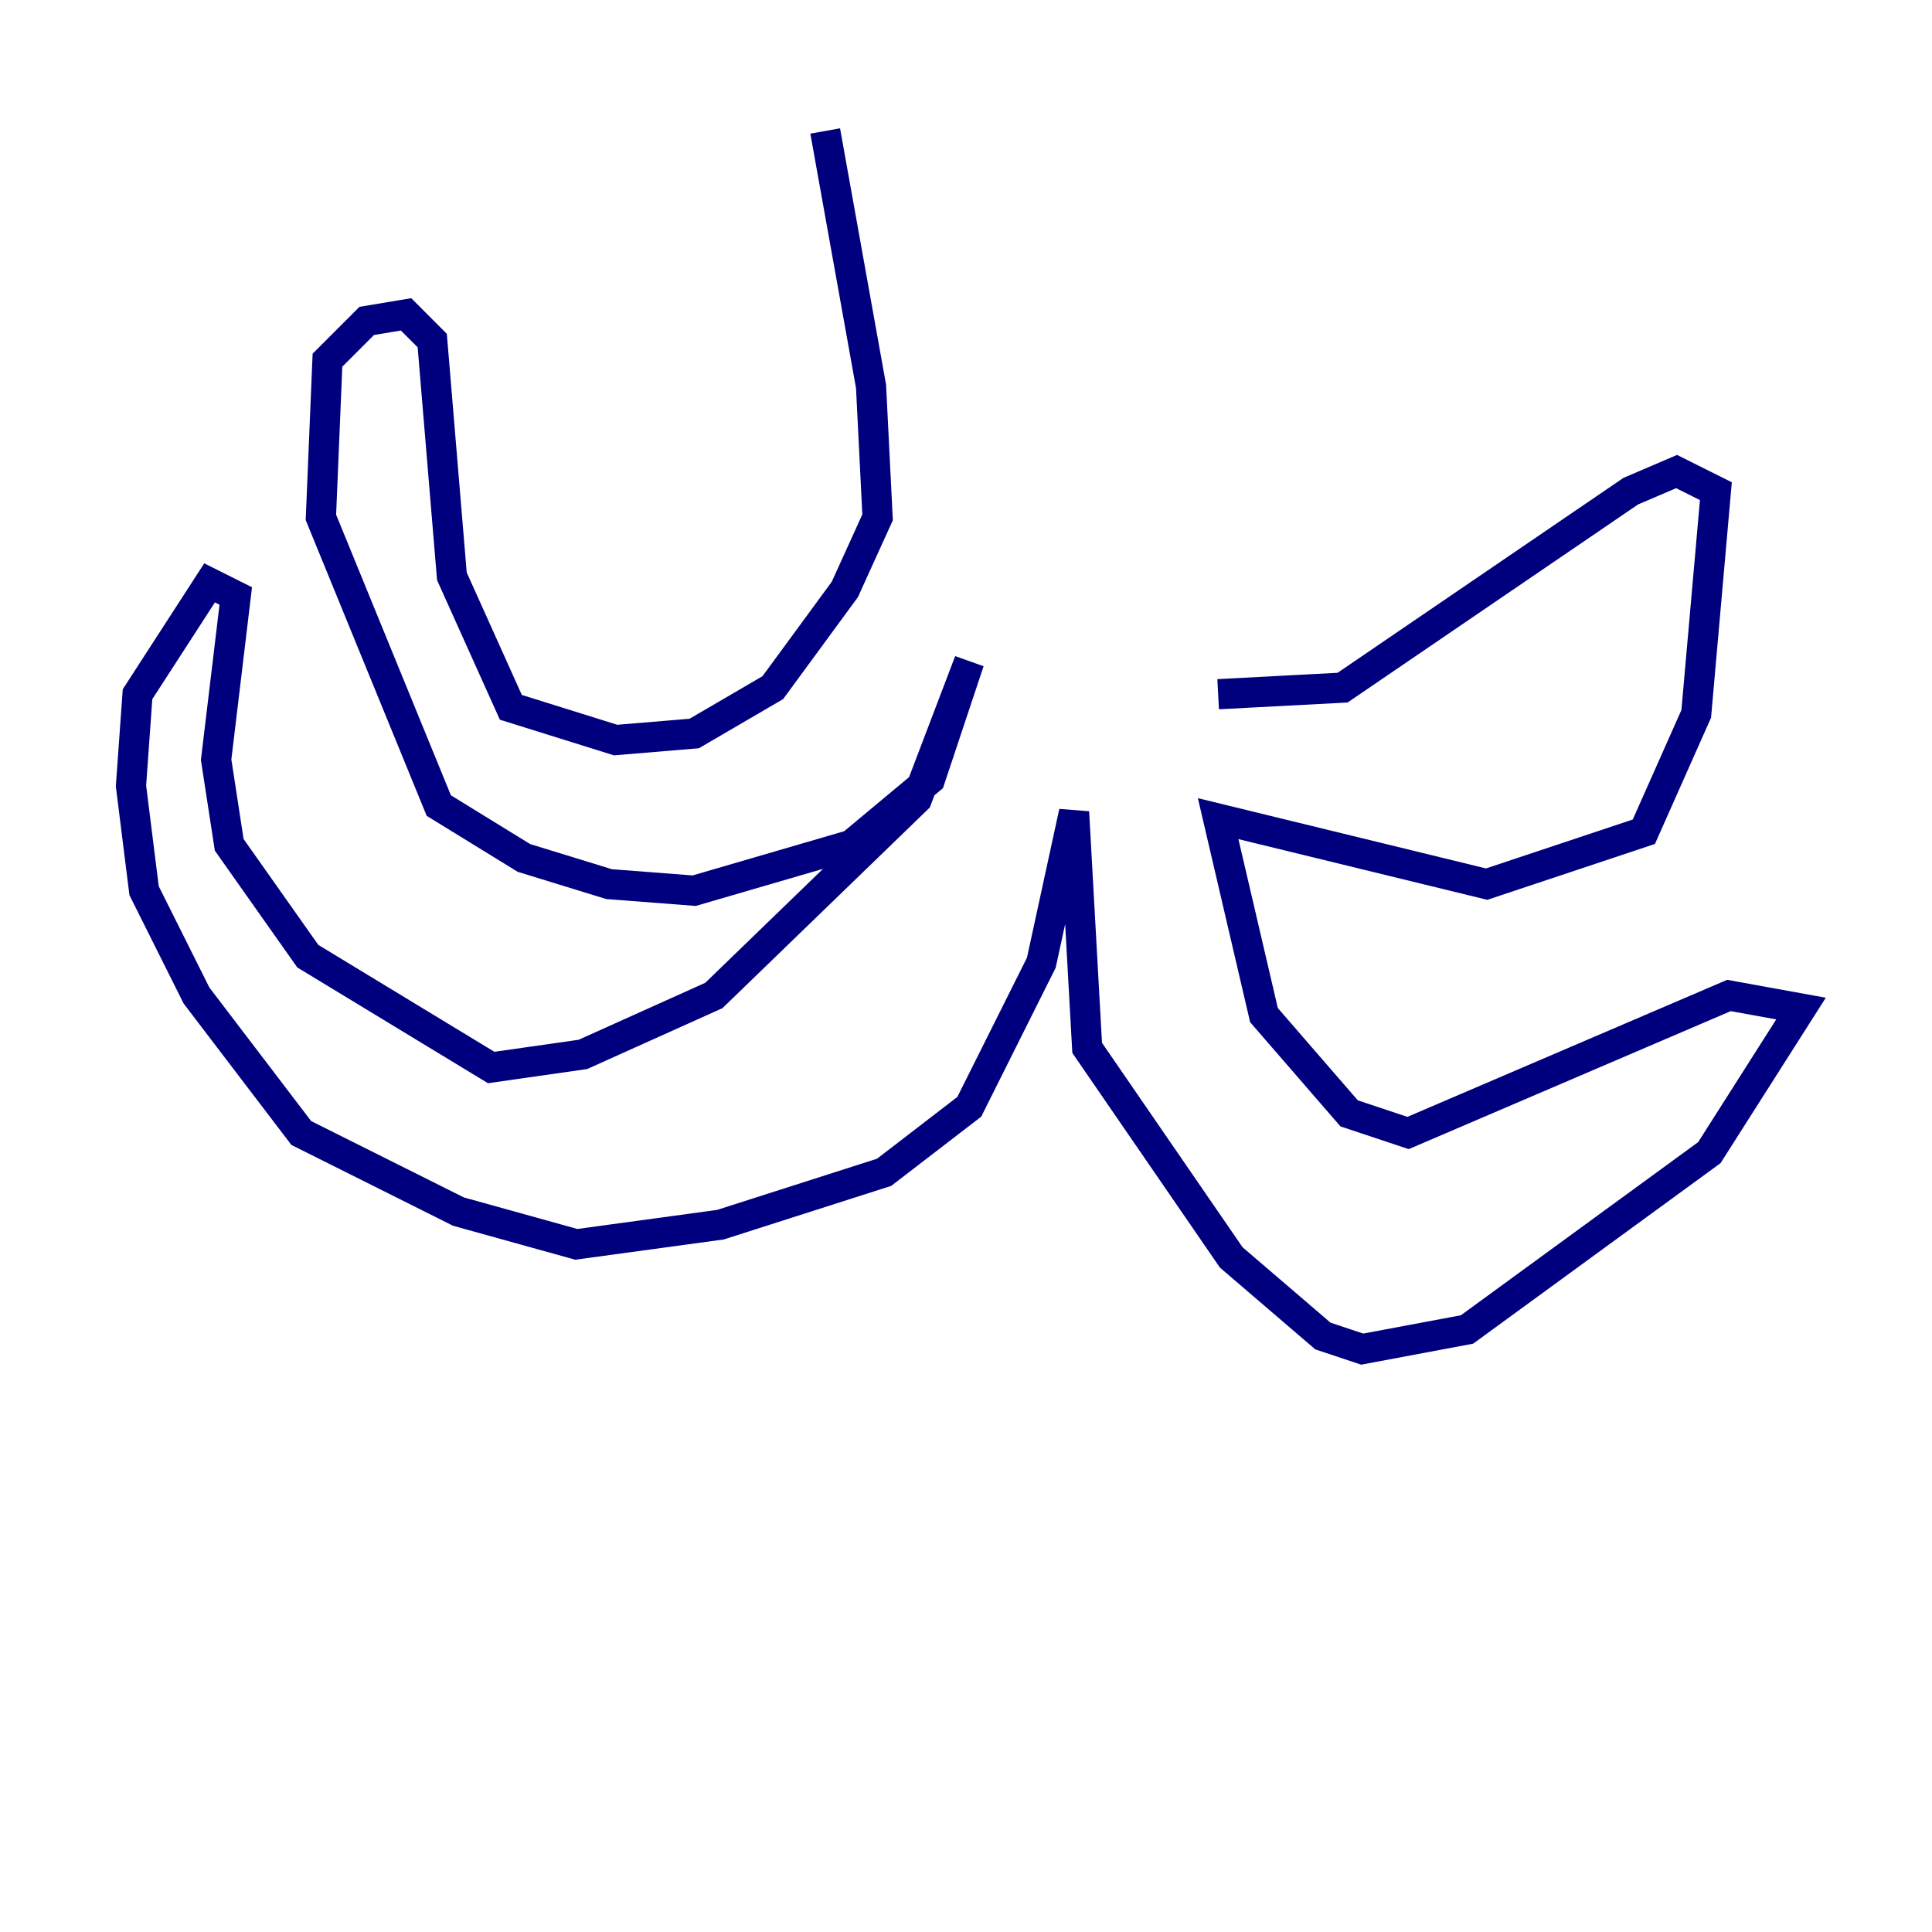 <?xml version="1.0" encoding="utf-8" ?>
<svg baseProfile="tiny" height="128" version="1.2" viewBox="0,0,128,128" width="128" xmlns="http://www.w3.org/2000/svg" xmlns:ev="http://www.w3.org/2001/xml-events" xmlns:xlink="http://www.w3.org/1999/xlink"><defs /><polyline fill="none" points="54.671,8.678 57.709,25.6 58.142,34.278 55.973,39.051 51.2,45.559 45.993,48.597 40.786,49.031 33.844,46.861 29.939,38.183 28.637,22.563 26.902,20.827 24.298,21.261 21.695,23.864 21.261,34.278 29.071,53.37 34.712,56.841 40.352,58.576 45.993,59.01 56.407,55.973 61.614,51.634 64.217,43.824 60.746,52.936 47.295,65.953 38.617,69.858 32.542,70.725 20.393,63.349 15.186,55.973 14.319,50.332 15.62,39.485 13.885,38.617 9.112,45.993 8.678,52.068 9.546,59.01 13.017,65.953 19.959,75.064 30.373,80.271 38.183,82.441 47.729,81.139 58.576,77.668 64.217,73.329 68.99,63.783 71.159,53.803 72.027,69.424 81.573,83.308 87.647,88.515 90.251,89.383 97.193,88.081 113.248,76.366 119.322,66.82 114.549,65.953 93.288,75.064 89.383,73.763 83.742,67.254 80.705,54.237 98.495,58.576 108.909,55.105 112.38,47.295 113.681,32.542 111.078,31.241 108.041,32.542 88.949,45.559 80.705,45.993" stroke="#00007f" stroke-width="2" /></svg>